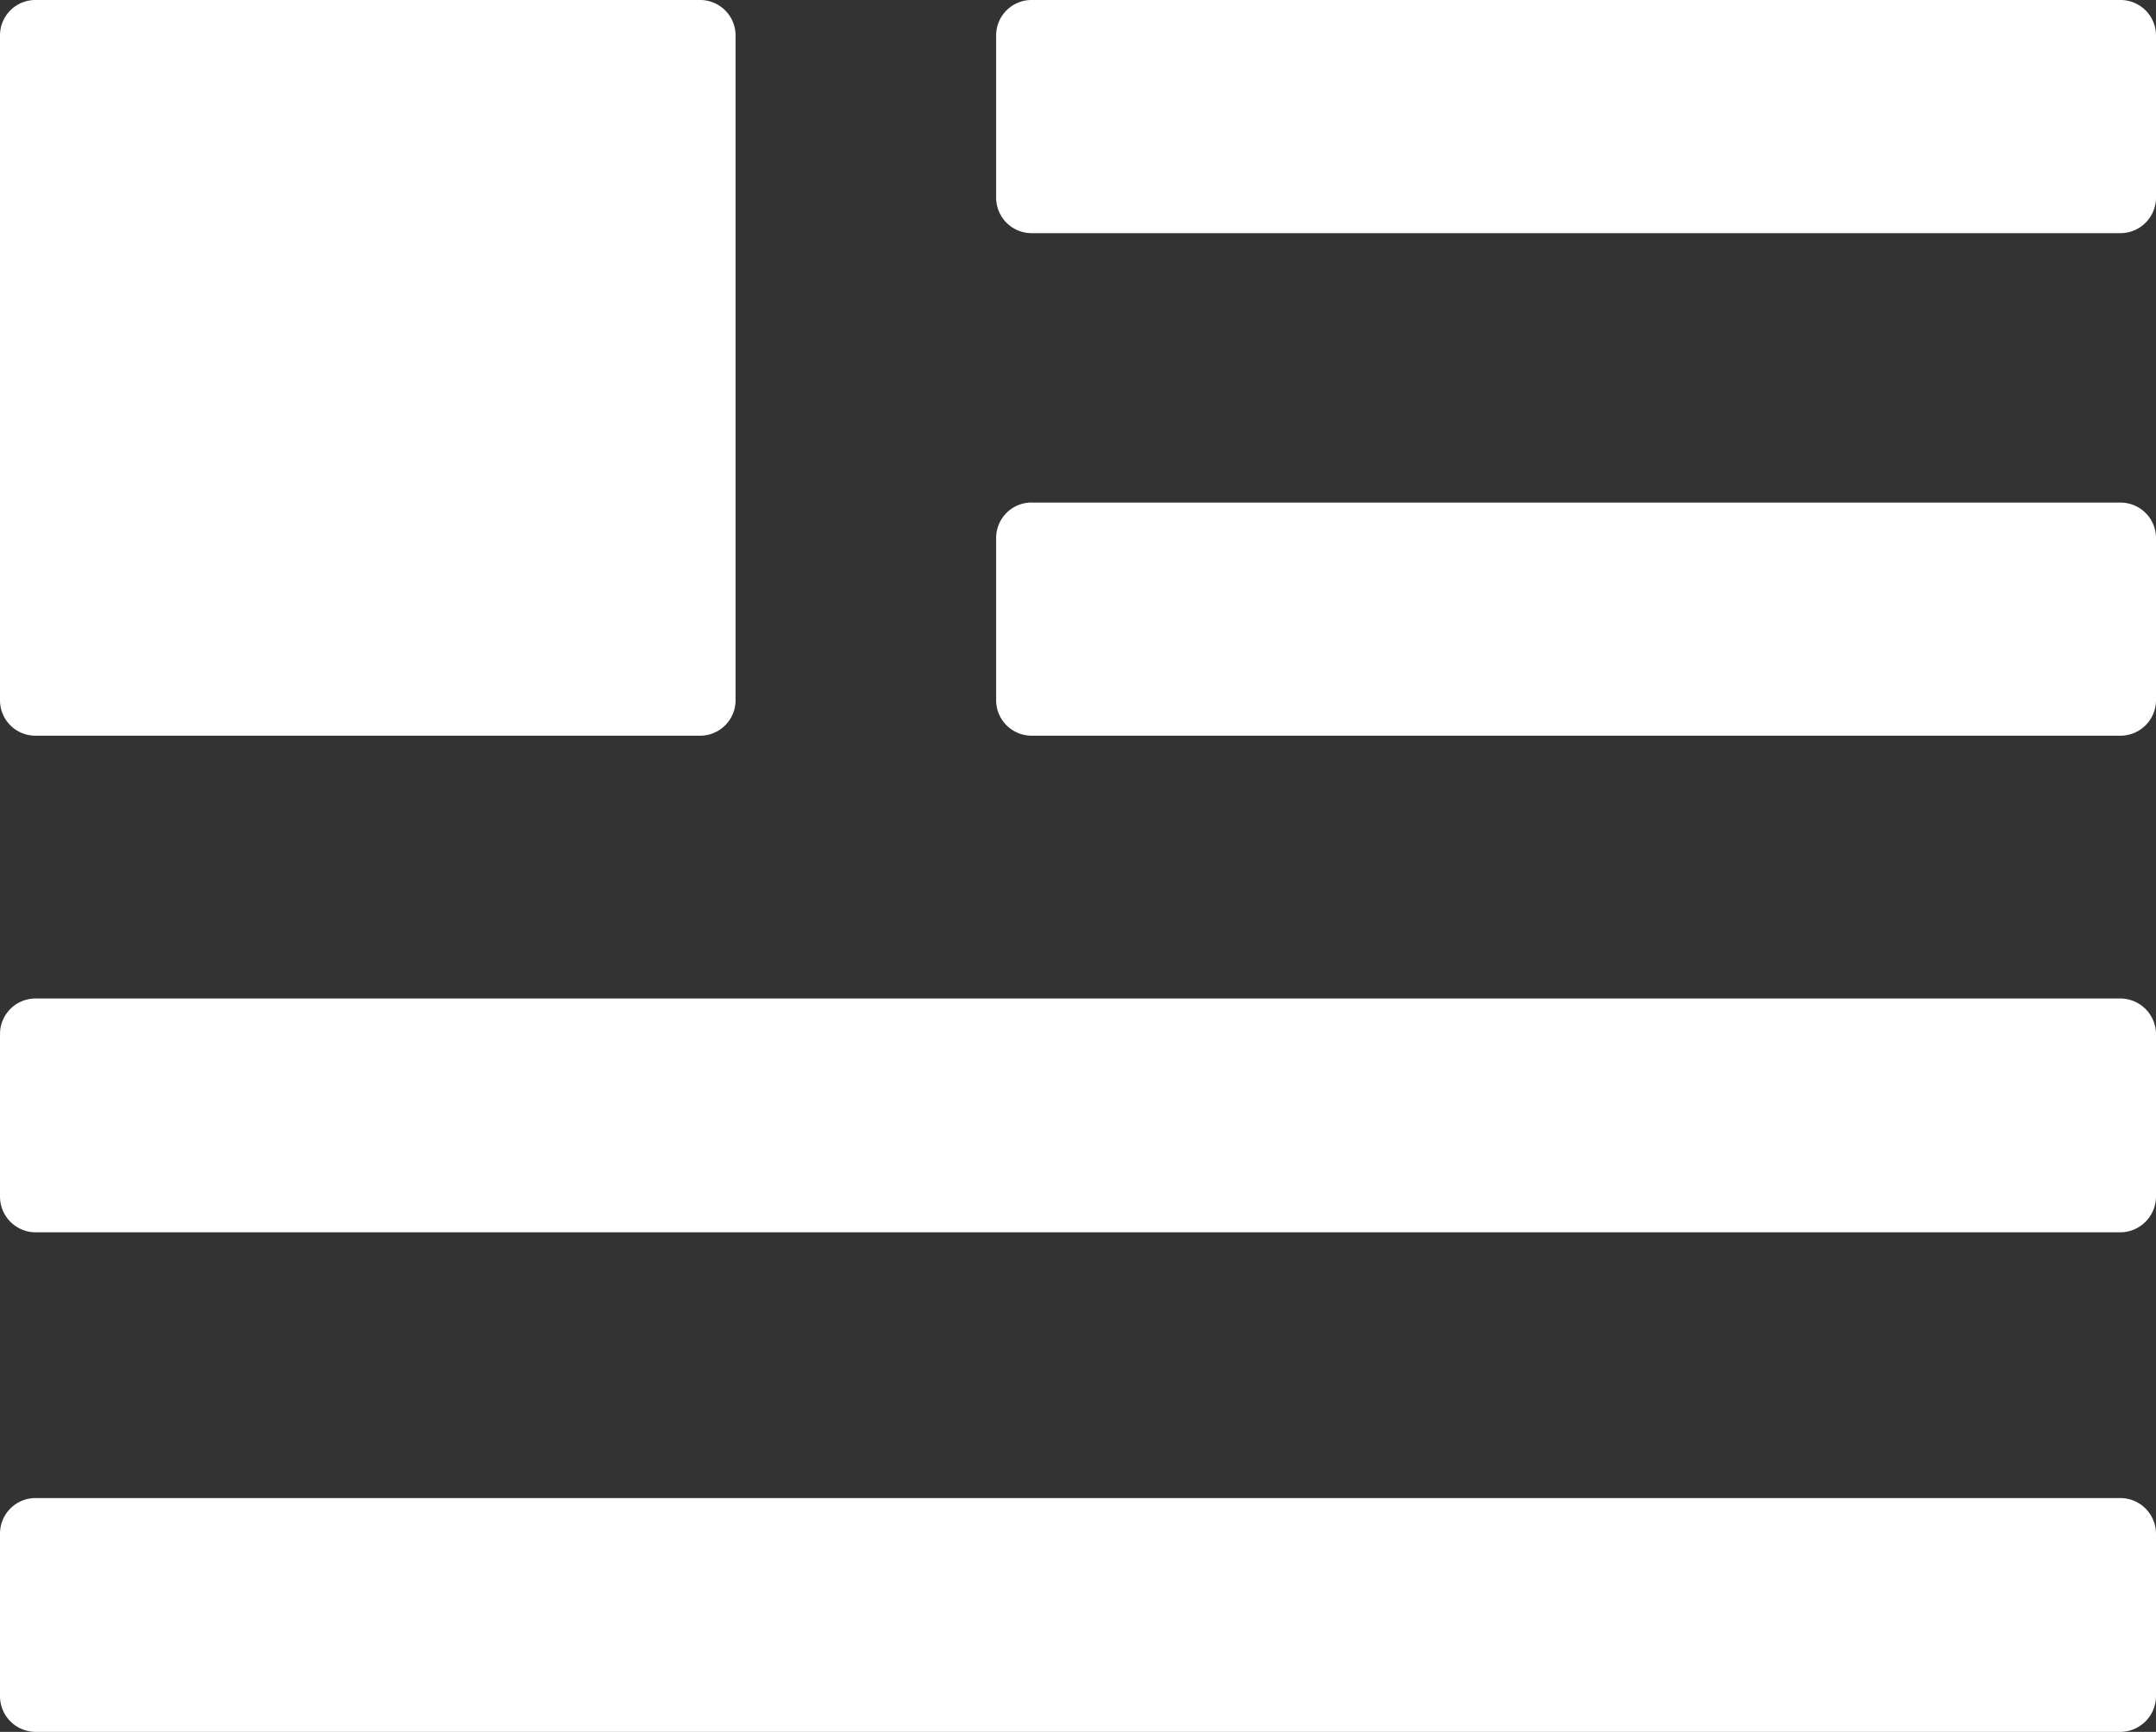 <svg xmlns="http://www.w3.org/2000/svg" width="106.534" height="85.562" viewBox="0 0 106.534 85.562">
  <rect x="0" y="0" width="106.534" height="85.562" fill="#333333" stroke="none"/>
  <path id="content-layout-view" d="M1.752,49.33h103.03a1.767,1.767,0,0,1,1.752,1.752v8.048a1.775,1.775,0,0,1-1.752,1.752H1.752A1.766,1.766,0,0,1,0,59.131V51.082A1.755,1.755,0,0,1,1.752,49.33Zm49.218-24.5h53.818a1.753,1.753,0,0,1,1.746,1.746V34.6a1.758,1.758,0,0,1-1.746,1.746H50.97A1.754,1.754,0,0,1,49.222,34.6V26.573a1.75,1.75,0,0,1,1.748-1.746ZM50.97,0h53.818a1.753,1.753,0,0,1,1.746,1.746V9.773a1.758,1.758,0,0,1-1.746,1.746H50.97a1.754,1.754,0,0,1-1.748-1.746V1.746A1.75,1.75,0,0,1,50.97,0ZM1.746,0H34.6a1.751,1.751,0,0,1,1.746,1.746V34.6A1.751,1.751,0,0,1,34.6,36.346H1.746A1.748,1.748,0,0,1,0,34.6V1.746A1.748,1.748,0,0,1,1.746,0Zm.006,74.01h103.03a1.766,1.766,0,0,1,1.752,1.752v8.05a1.772,1.772,0,0,1-1.752,1.75H1.752A1.765,1.765,0,0,1,0,83.812v-8.05A1.757,1.757,0,0,1,1.752,74.01Z" fill="#ffffff" fill-rule="evenodd"/>
</svg>
